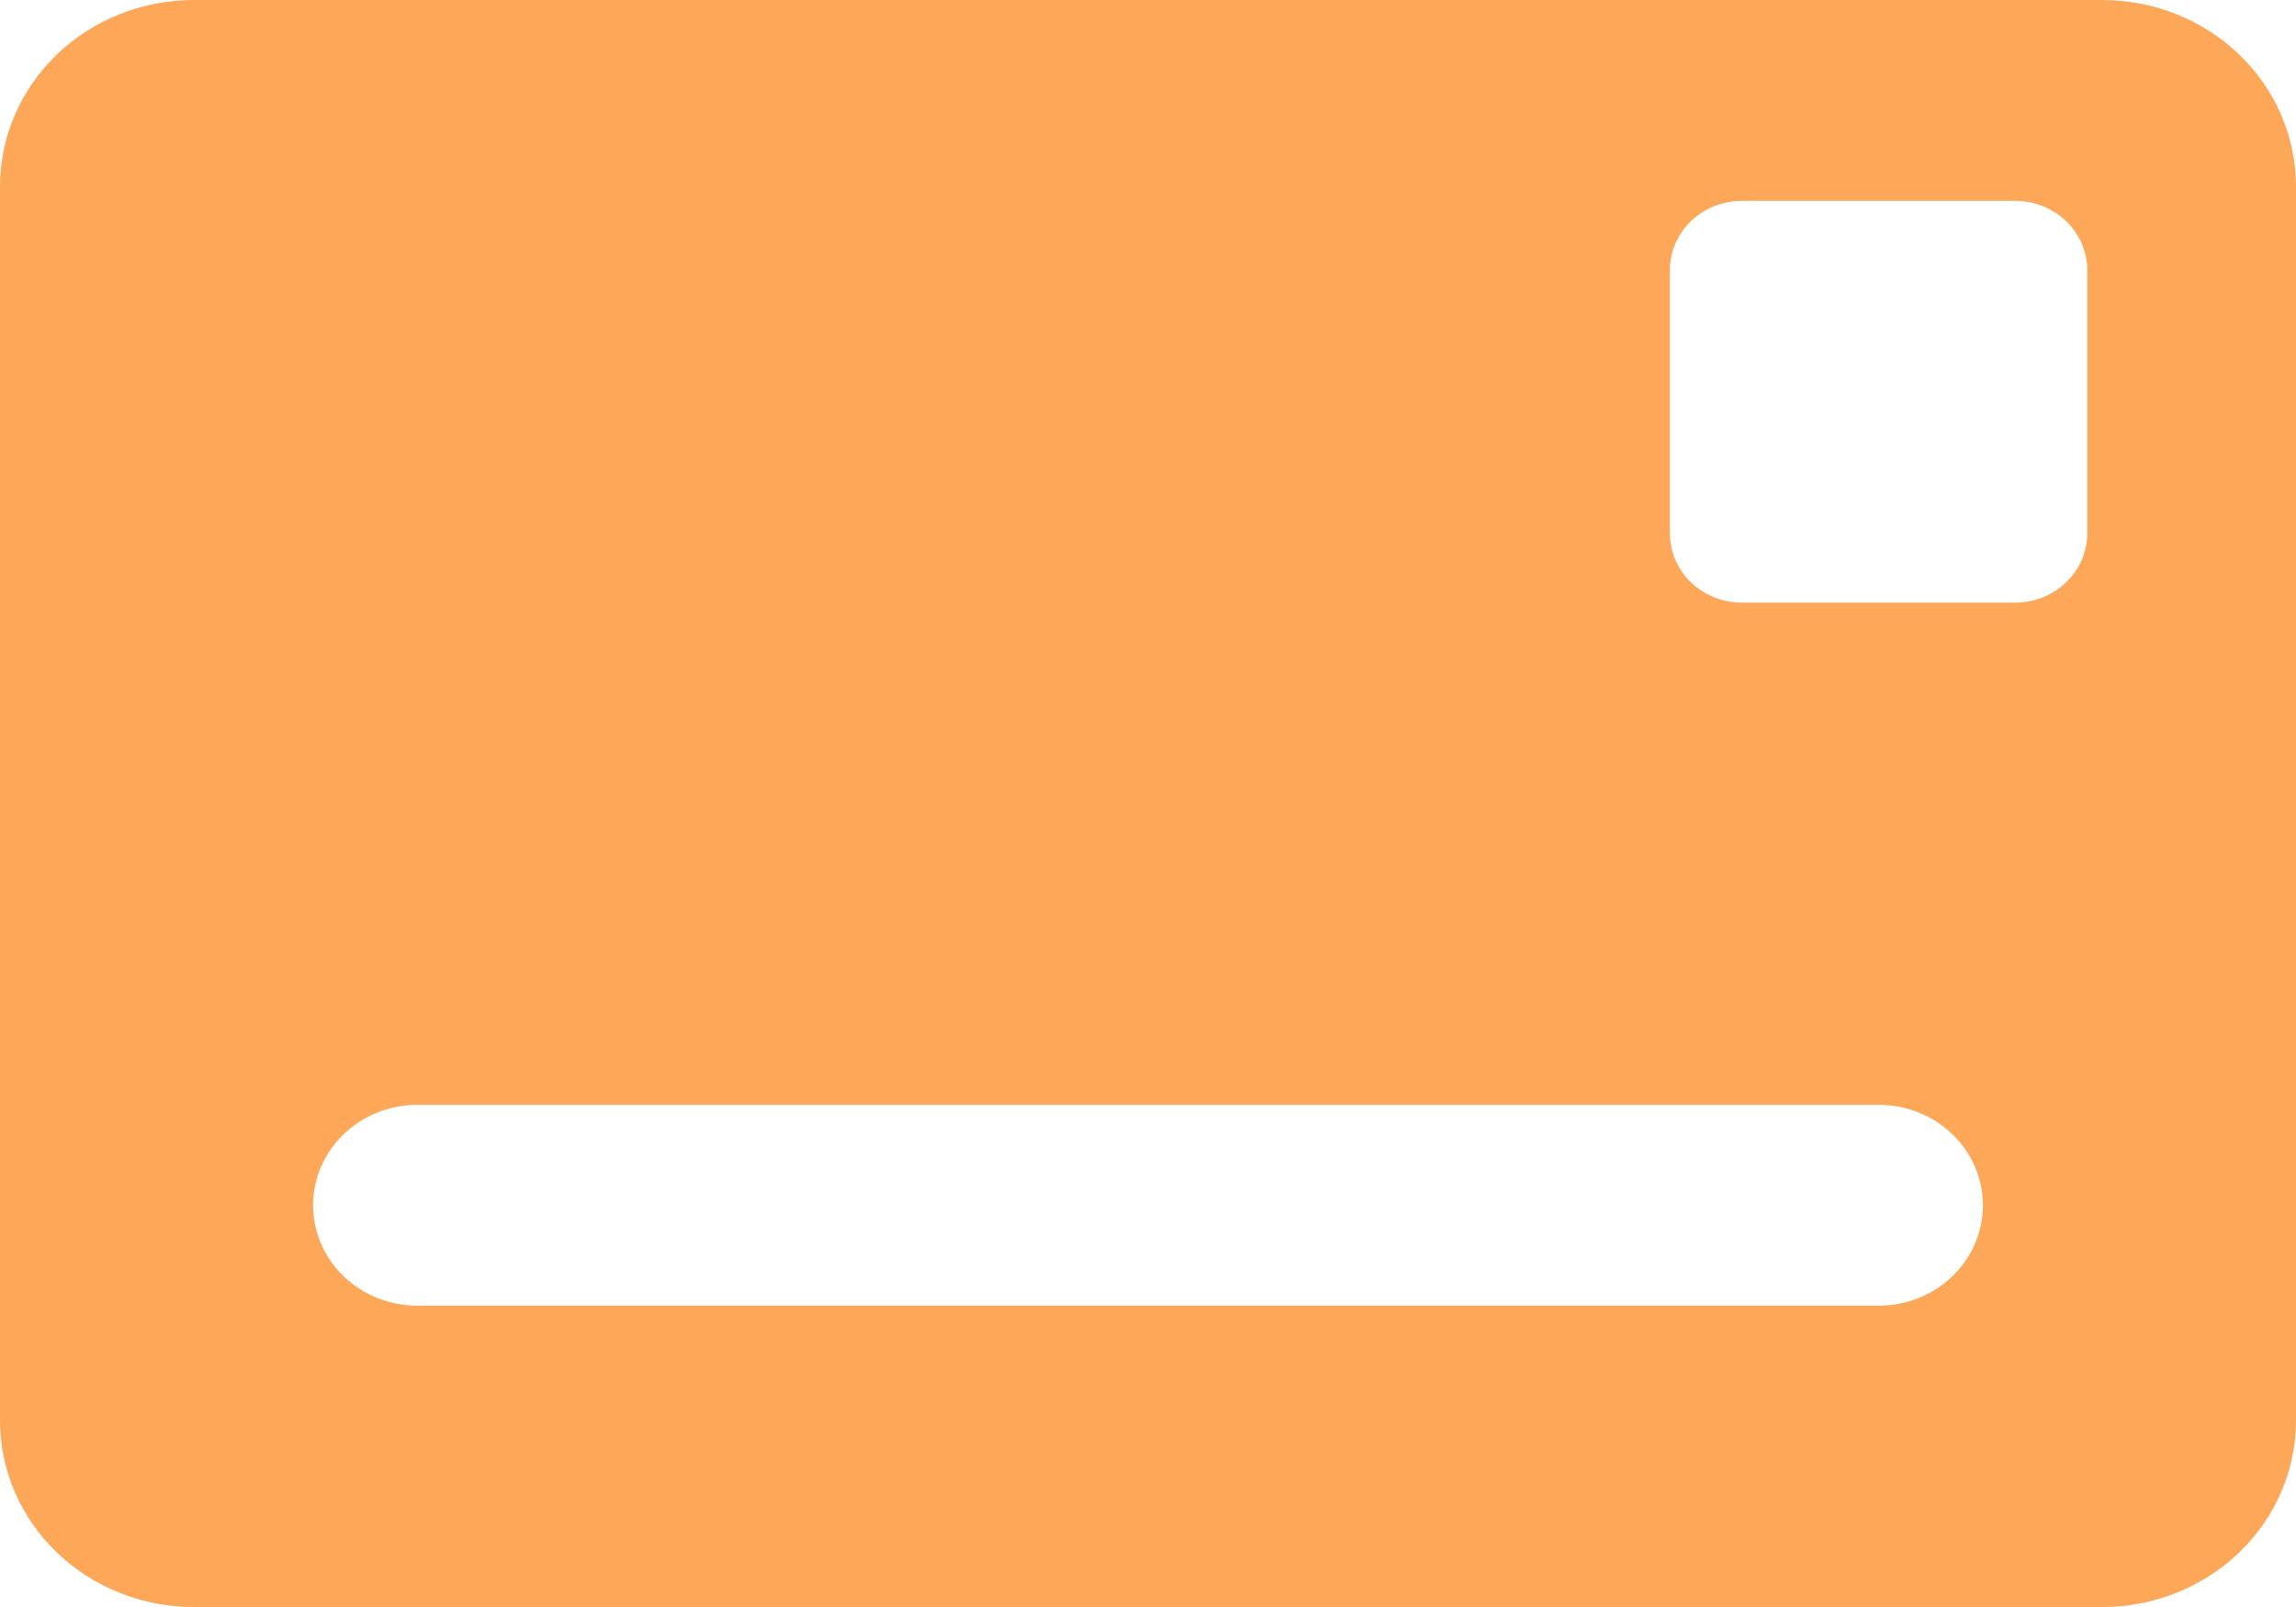 <svg width="20" height="14" viewBox="0 0 20 14" fill="none" xmlns="http://www.w3.org/2000/svg">
<path d="M18.309 3.78005e-06H1.691C1.469 -0 1.249 0.041 1.043 0.123C0.838 0.205 0.651 0.324 0.494 0.476C0.337 0.627 0.213 0.806 0.128 1.004C0.043 1.202 -0 1.414 3.92732e-06 1.627V12.373C-0 12.586 0.043 12.798 0.128 12.996C0.213 13.194 0.337 13.373 0.494 13.524C0.651 13.676 0.838 13.795 1.043 13.877C1.249 13.959 1.469 14.001 1.691 14H18.309C18.531 14.001 18.751 13.959 18.957 13.877C19.162 13.795 19.349 13.676 19.506 13.524C19.663 13.373 19.788 13.194 19.872 12.996C19.957 12.798 20 12.586 20 12.373V1.627C20 1.414 19.957 1.202 19.872 1.004C19.788 0.806 19.663 0.627 19.506 0.476C19.349 0.324 19.162 0.205 18.957 0.123C18.751 0.041 18.531 -0 18.309 3.78005e-06ZM16.364 11.375H3.636C3.395 11.375 3.164 11.283 2.994 11.119C2.823 10.955 2.727 10.732 2.727 10.5C2.727 10.268 2.823 10.045 2.994 9.881C3.164 9.717 3.395 9.625 3.636 9.625H16.364C16.605 9.625 16.836 9.717 17.006 9.881C17.177 10.045 17.273 10.268 17.273 10.5C17.273 10.732 17.177 10.955 17.006 11.119C16.836 11.283 16.605 11.375 16.364 11.375ZM18.182 4.646C18.182 4.806 18.115 4.96 17.998 5.073C17.88 5.186 17.721 5.25 17.555 5.25H15.173C15.006 5.25 14.847 5.186 14.729 5.073C14.612 4.96 14.546 4.806 14.546 4.646V2.354C14.546 2.194 14.612 2.04 14.729 1.927C14.847 1.814 15.006 1.75 15.173 1.75H17.555C17.721 1.75 17.88 1.814 17.998 1.927C18.115 2.04 18.182 2.194 18.182 2.354V4.646Z" fill="#FDA758"/>
</svg>
